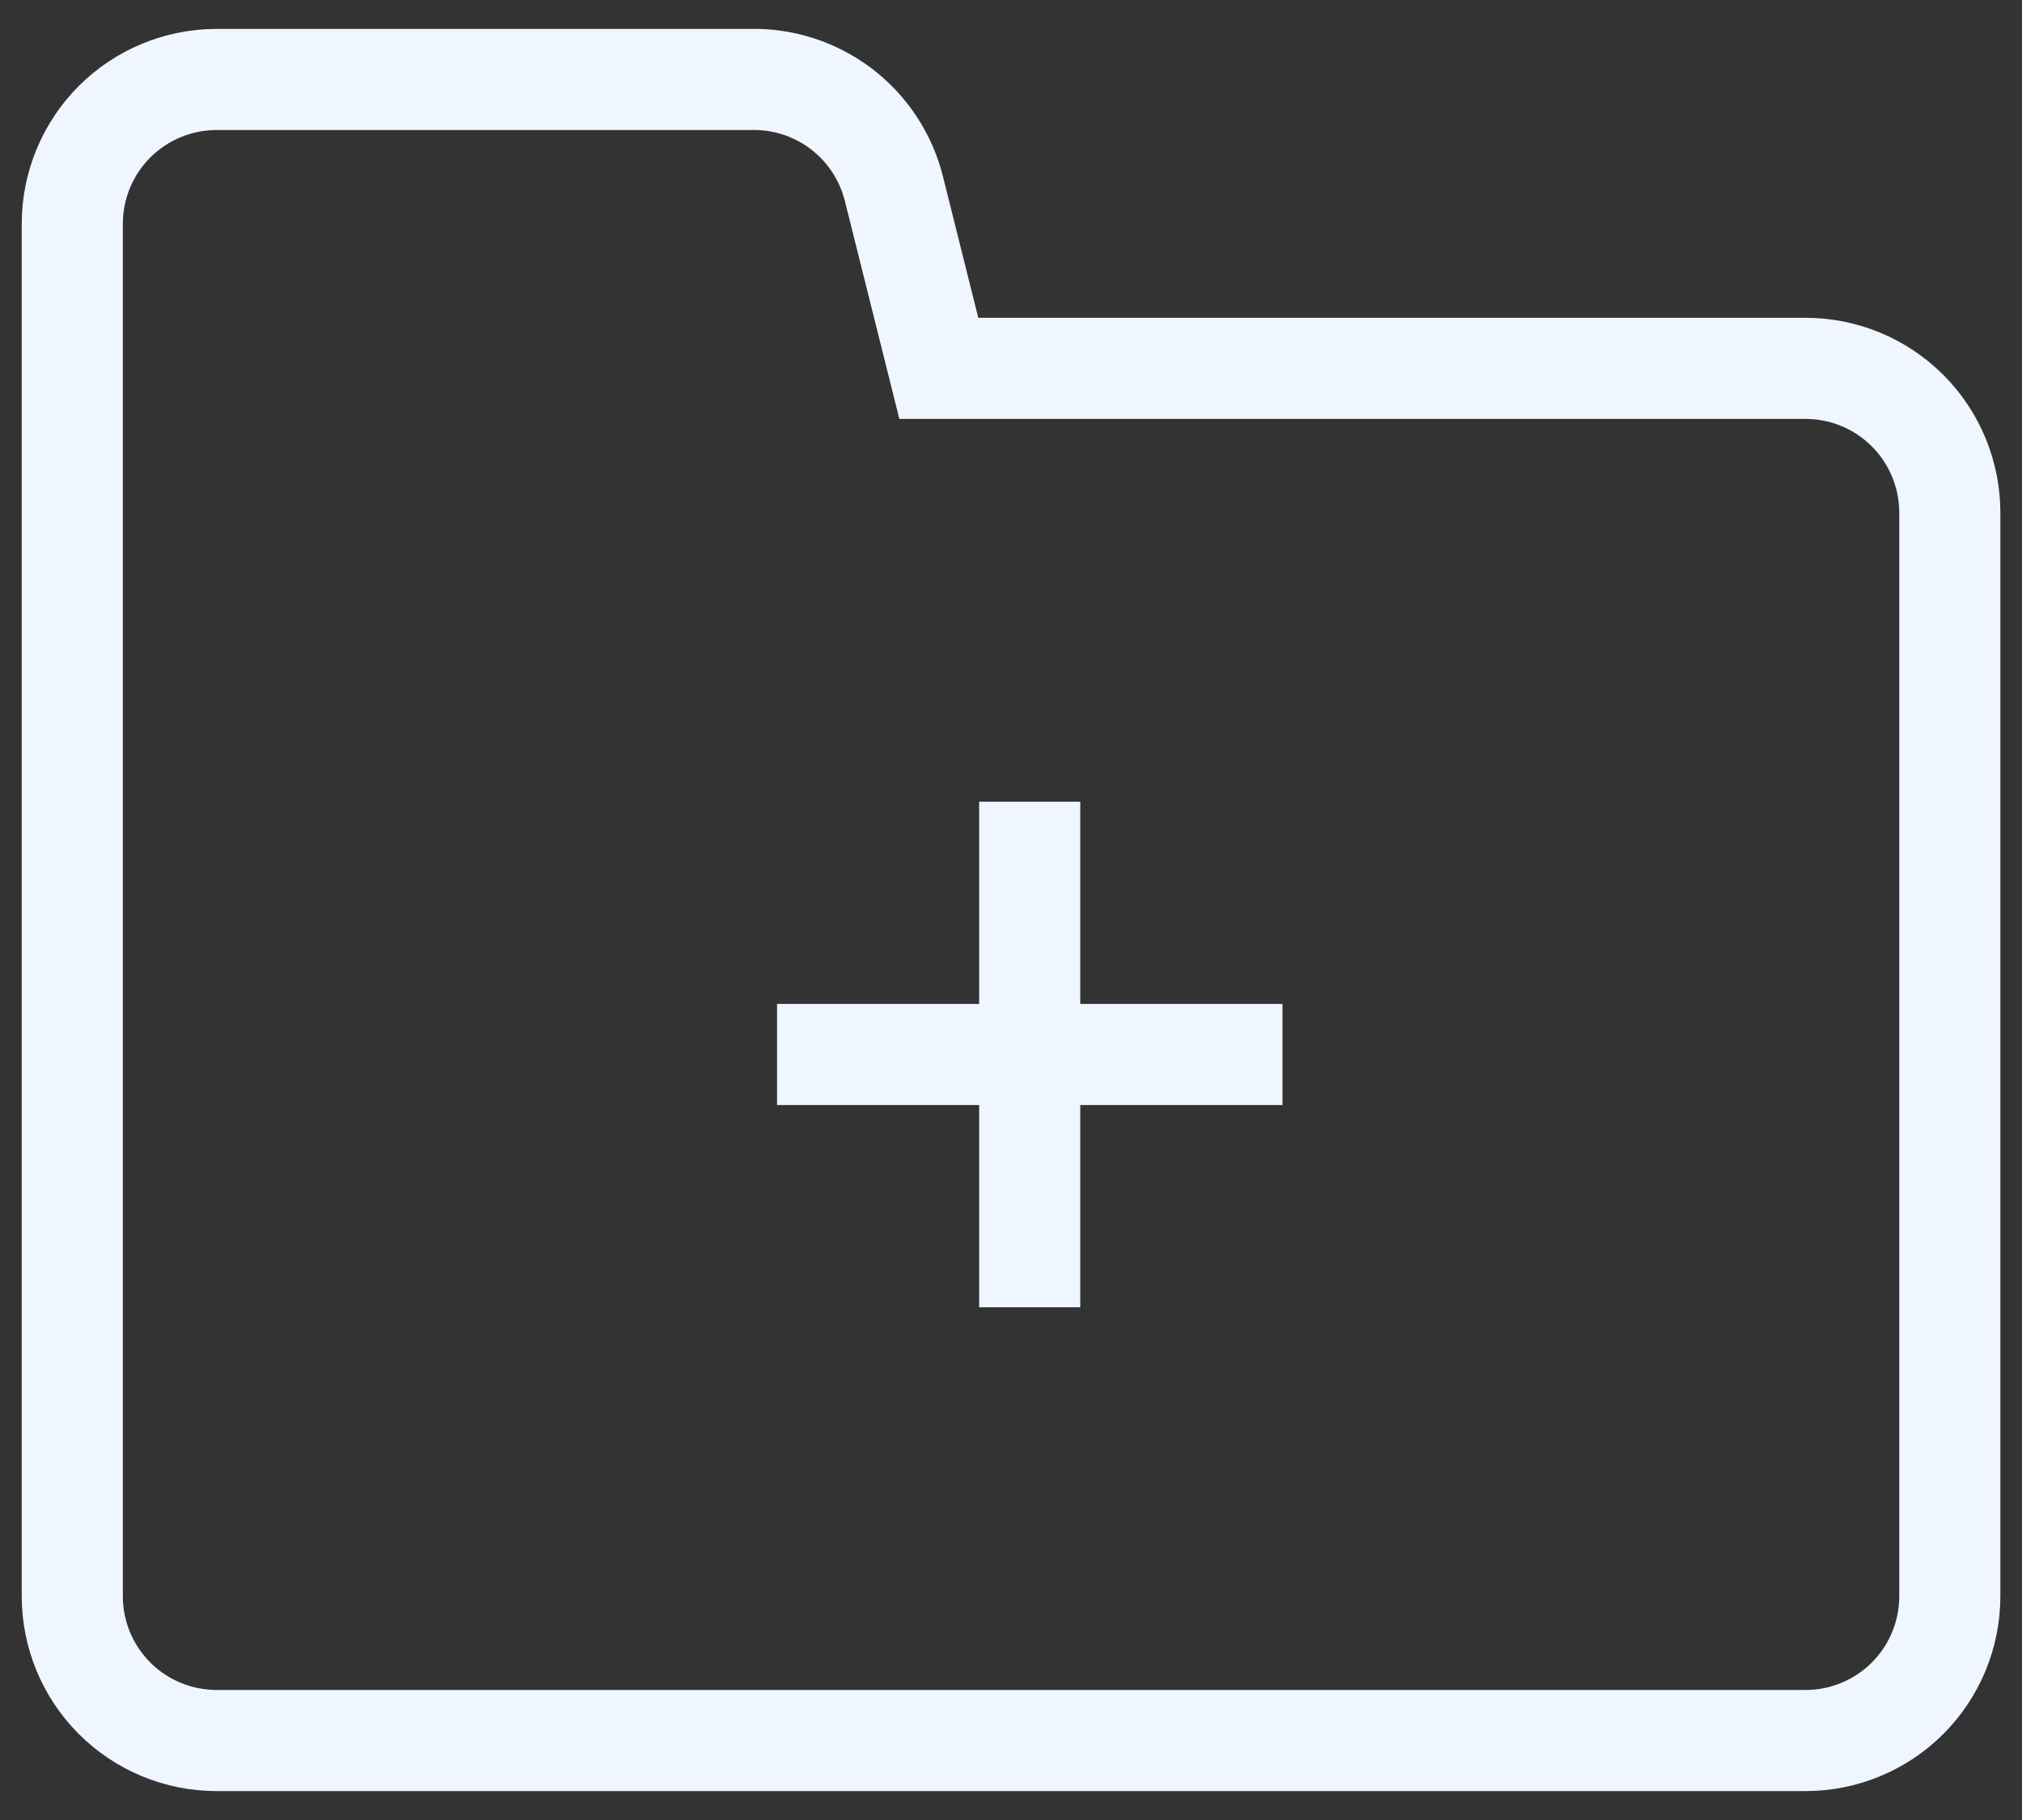 <svg width="20" height="18" viewBox="0 0 20 18" fill="none" xmlns="http://www.w3.org/2000/svg">
<rect x="0" y="0" width="20" height="18" fill="#333333" stroke="none"/>
<path d="M0.715 15.786V2.214C0.715 1.835 0.865 1.472 1.133 1.204C1.401 0.936 1.765 0.786 2.143 0.786H7.415C7.741 0.776 8.061 0.879 8.321 1.076C8.581 1.274 8.765 1.555 8.843 1.871L9.286 3.643H17.858C18.237 3.643 18.6 3.793 18.868 4.061C19.136 4.329 19.286 4.693 19.286 5.071V15.786C19.286 16.165 19.136 16.528 18.868 16.796C18.6 17.064 18.237 17.214 17.858 17.214H2.143C1.765 17.214 1.401 17.064 1.133 16.796C0.865 16.528 0.715 16.165 0.715 15.786Z" stroke="#F0F6FF" strokeWidth="1.3" strokeLinecap="round" strokeLinejoin="round"/>
<path d="M10.185 7.929V12.929" stroke="#F0F6FF" strokeWidth="1.714" strokeLinecap="round" strokeLinejoin="round"/>
<path d="M7.686 10.429H12.685" stroke="#F0F6FF" strokeWidth="1.714" strokeLinecap="round" strokeLinejoin="round"/>
</svg>
